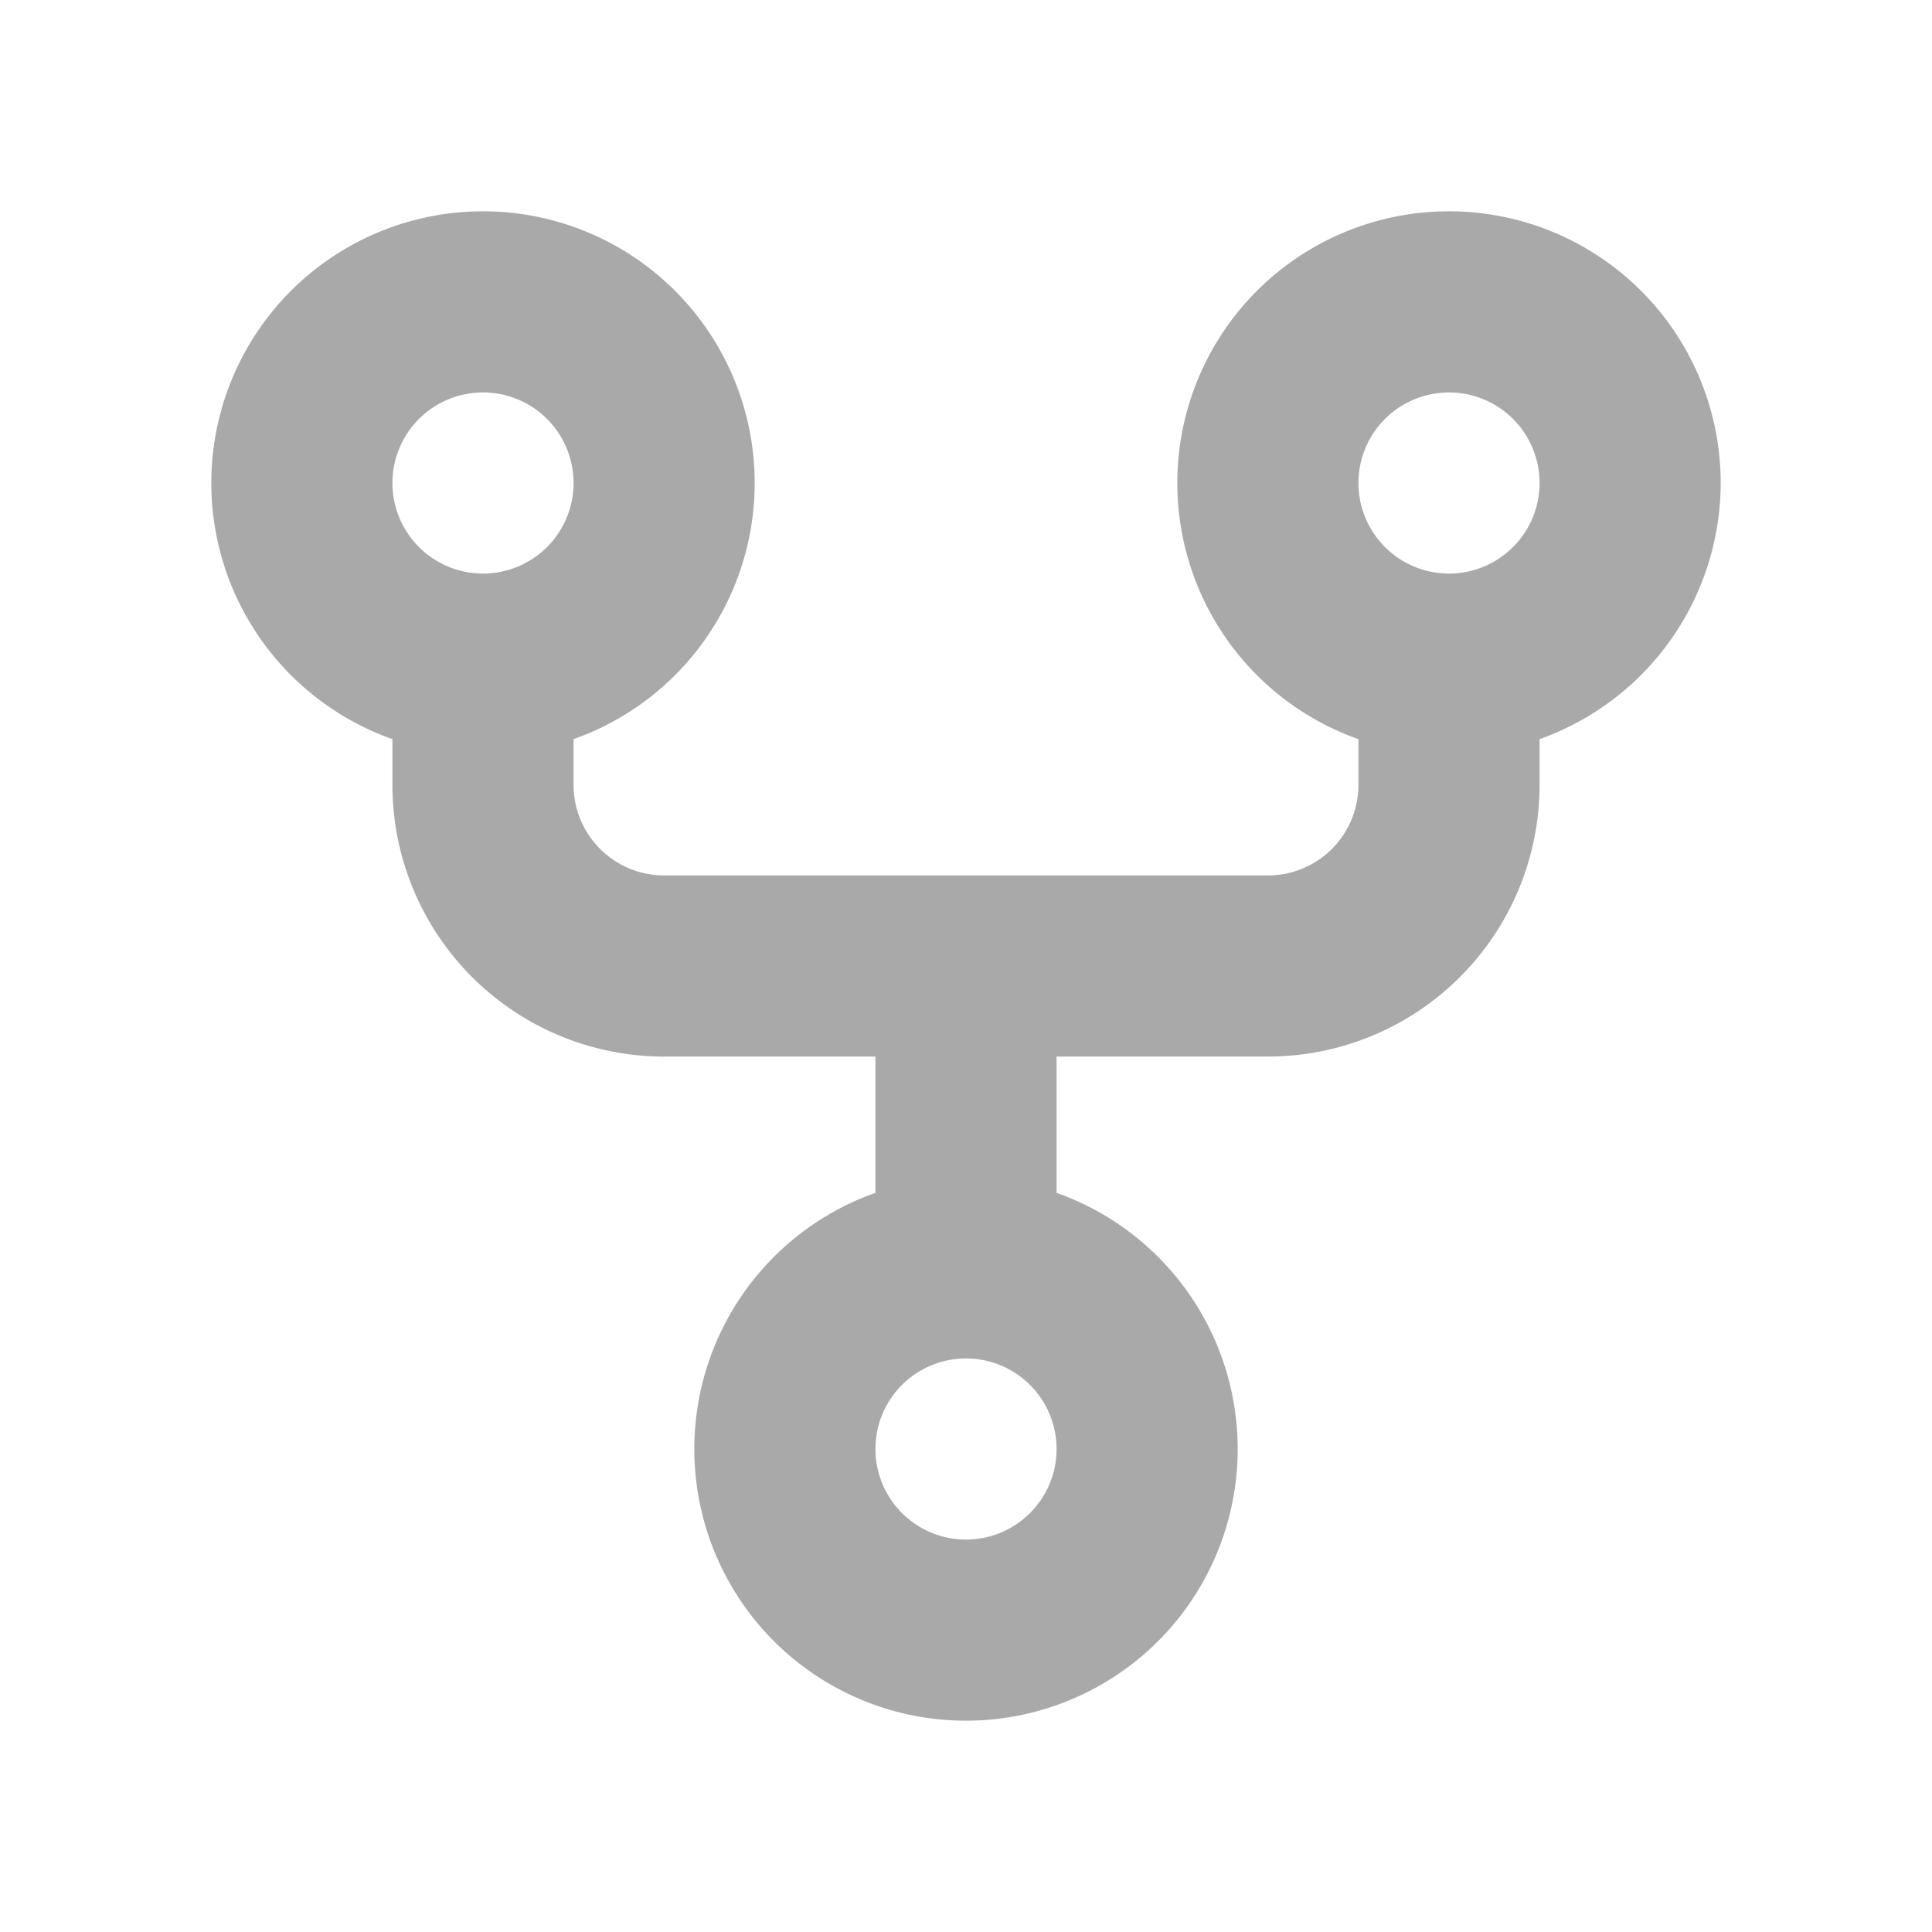 <svg xmlns="http://www.w3.org/2000/svg" width="1em" height="1em" viewBox="0 0 256 256"><path fill="darkgray" d="M228 64a36 36 0 1 0-48 33.94V104a12 12 0 0 1-12 12H88a12 12 0 0 1-12-12v-6.06a36 36 0 1 0-24 0V104a36 36 0 0 0 36 36h28v18.06a36 36 0 1 0 24 0V140h28a36 36 0 0 0 36-36v-6.06A36.07 36.07 0 0 0 228 64ZM64 52a12 12 0 1 1-12 12a12 12 0 0 1 12-12Zm64 152a12 12 0 1 1 12-12a12 12 0 0 1-12 12Zm64-128a12 12 0 1 1 12-12a12 12 0 0 1-12 12Z"/></svg>